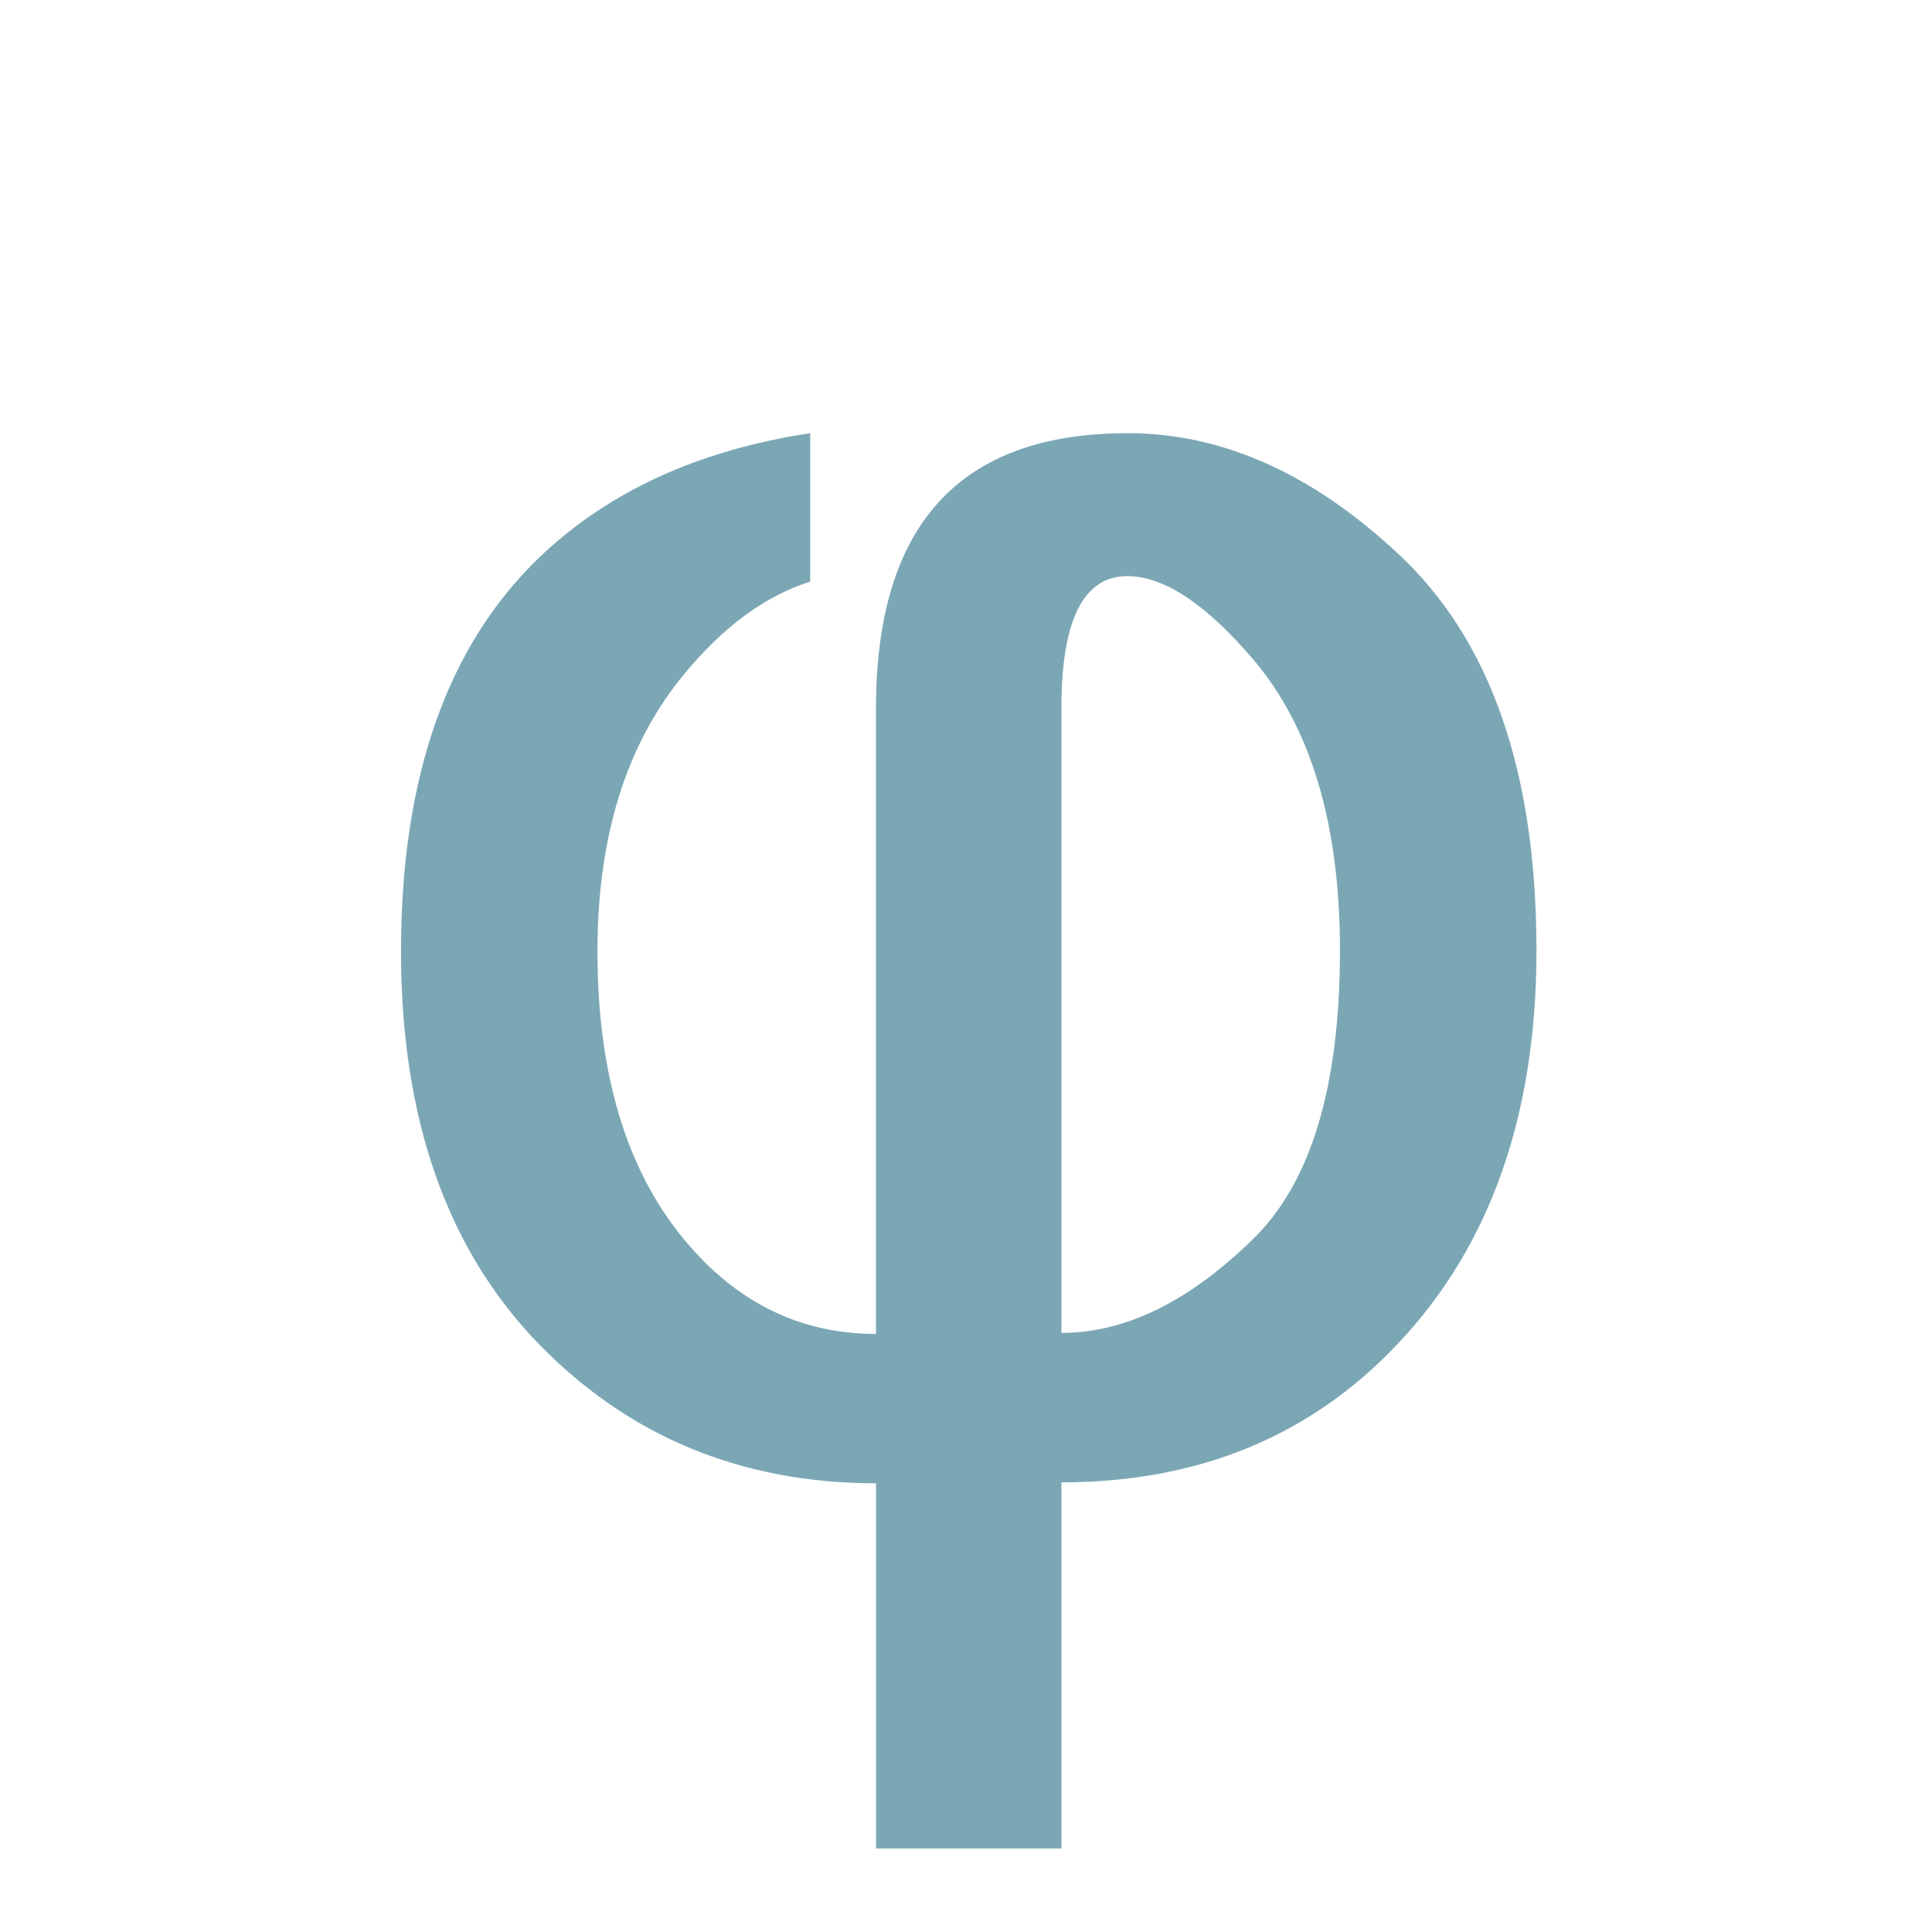 <?xml version="1.0" encoding="UTF-8" standalone="no"?>
<!-- Created with Inkscape (http://www.inkscape.org/) -->

<svg
   xmlns:dc="http://purl.org/dc/elements/1.1/"
   xmlns:cc="http://creativecommons.org/ns#"
   xmlns:rdf="http://www.w3.org/1999/02/22-rdf-syntax-ns#"
   xmlns:svg="http://www.w3.org/2000/svg"
   xmlns="http://www.w3.org/2000/svg"
   xmlns:sodipodi="http://sodipodi.sourceforge.net/DTD/sodipodi-0.dtd"
   xmlns:inkscape="http://www.inkscape.org/namespaces/inkscape"
   version="1.2"
   width="96"
   height="96"
   id="svg3001"
   inkscape:version="0.48.3.1 r9886"
   sodipodi:docname="aurex-phi.svg"
   inkscape:export-filename="/home/lgarcia/aurex-github/aurex-artwork/patchwork/just-phi.png"
   inkscape:export-xdpi="956.98999"
   inkscape:export-ydpi="956.98999">
  <sodipodi:namedview
     pagecolor="#ffffff"
     bordercolor="#666666"
     borderopacity="1"
     objecttolerance="10"
     gridtolerance="10"
     guidetolerance="10"
     inkscape:pageopacity="0"
     inkscape:pageshadow="2"
     inkscape:window-width="1024"
     inkscape:window-height="551"
     id="namedview7858"
     showgrid="false"
     inkscape:zoom="3.5881183"
     inkscape:cx="26.189331"
     inkscape:cy="35.991189"
     inkscape:window-x="0"
     inkscape:window-y="25"
     inkscape:window-maximized="1"
     inkscape:current-layer="svg3001" />
  <defs
     id="defs3003">
    <inkscape:perspective
       sodipodi:type="inkscape:persp3d"
       inkscape:vp_x="0 : 526.18109 : 1"
       inkscape:vp_y="0 : 1000 : 0"
       inkscape:vp_z="744.09448 : 526.18109 : 1"
       inkscape:persp3d-origin="372.04724 : 350.78739 : 1"
       id="perspective7862" />
    <linearGradient
       id="linearGradient3744-0-2-1-5-5-2-3">
      <stop
         id="stop3746-5-0-8-5-8-1-6"
         style="stop-color:#6f6d5c;stop-opacity:1"
         offset="0" />
      <stop
         id="stop3748-7-8-9-7-8-8-2"
         style="stop-color:#e5e2cc;stop-opacity:0"
         offset="1" />
    </linearGradient>
  </defs>
  <g
     style="font-size:40px;font-style:normal;font-weight:normal;fill:#7ba7b5;fill-opacity:1;stroke:none;font-family:Bitstream Vera Sans"
     id="flowRoot3714-6-5-9-0-8-45-8"
     transform="matrix(2.577,0,0,2.317,1617.828,-1568.725)">
    <path
       inkscape:connector-curvature="0"
       style="fill:#7ba7b5;fill-opacity:1"
       id="path3414"
       d="m -606.059,689.405 c -0.846,2e-5 -1.27,0.944 -1.27,2.832 l 0,13.398 c 1.237,0 2.474,-0.677 3.711,-2.031 1.107,-1.211 1.66,-3.268 1.66,-6.172 -2e-5,-2.708 -0.56,-4.792 -1.68,-6.25 -0.911,-1.185 -1.719,-1.777 -2.422,-1.777 m 0,-3.066 c 1.823,2e-5 3.561,0.859 5.215,2.578 1.784,1.836 2.676,4.675 2.676,8.516 -2e-5,3.529 -0.892,6.341 -2.676,8.438 -1.68,1.979 -3.841,2.969 -6.484,2.969 l 0,7.852 -3.574,0 0,-7.832 c -2.591,0 -4.759,-0.996 -6.504,-2.988 -1.771,-2.031 -2.656,-4.837 -2.656,-8.418 0,-3.724 0.885,-6.536 2.656,-8.438 1.328,-1.419 3.073,-2.311 5.234,-2.676 l 0,3.184 c -0.859,0.299 -1.667,0.957 -2.422,1.973 -1.12,1.497 -1.68,3.483 -1.68,5.957 0,2.63 0.56,4.694 1.68,6.191 1.003,1.341 2.233,2.012 3.691,2.012 l 0,-13.418 c -2e-5,-3.932 1.615,-5.898 4.844,-5.898" />
  </g>
</svg>
